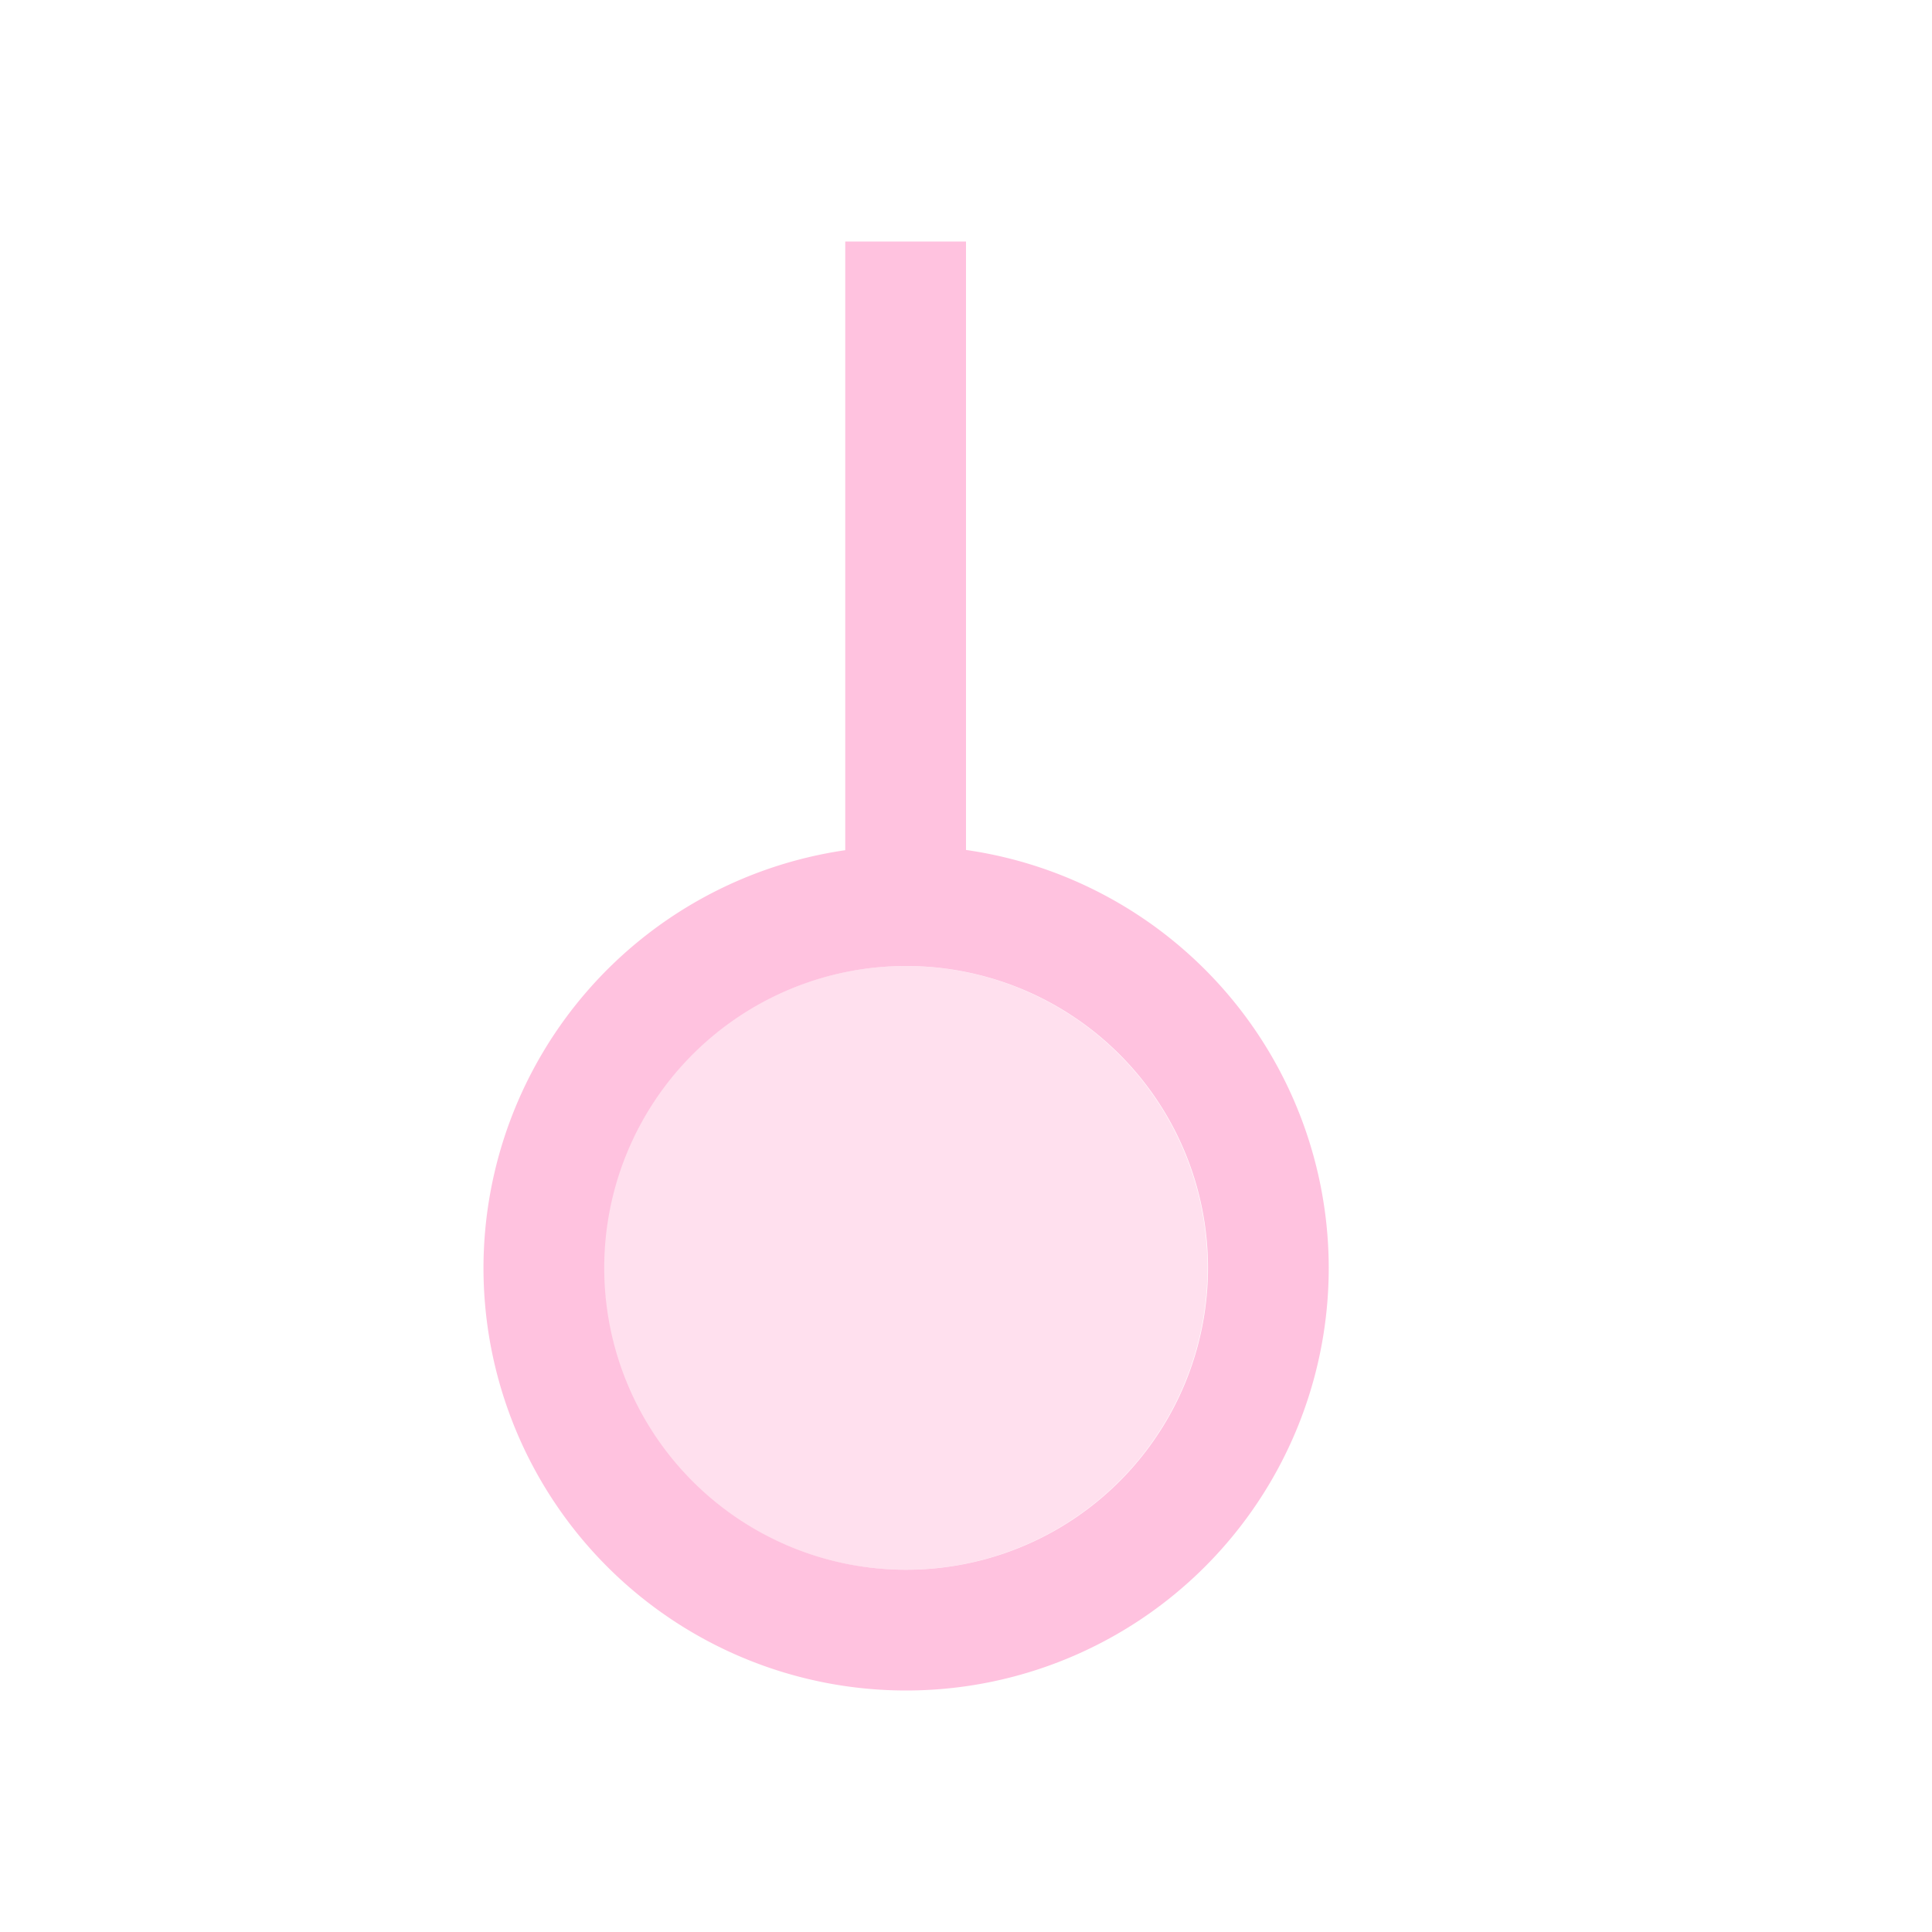 <svg xmlns="http://www.w3.org/2000/svg" viewBox="0 0 16 16">
  <defs id="defs3051">
    <style type="text/css" id="current-color-scheme">
      .ColorScheme-Text {
        color:#ffc2df;
      }
      </style>
  </defs>
 <path style="fill:currentColor;fill-opacity:1;stroke:none" 
     d="M 7 2 L 7 7.041 A 3.5 3.5 0 0 0 4.004 10.5 A 3.5 3.5 0 0 0 7.504 14 A 3.5 3.5 0 0 0 11.004 10.5 A 3.5 3.5 0 0 0 8 7.039 L 8 2 L 7 2 z M 7.504 8 A 2.5 2.5 0 0 1 10.004 10.5 A 2.5 2.5 0 0 1 7.504 13 A 2.5 2.5 0 0 1 5.004 10.5 A 2.5 2.5 0 0 1 7.504 8 z "
     class="ColorScheme-Text"
     />
 <path style="fill:currentColor;fill-opacity:0.5;stroke:none" 
     d="M 10,10.5 A 2.5,2.5 0 0 1 7.5,13 2.5,2.5 0 0 1 5,10.5 2.5,2.5 0 0 1 7.5,8 2.5,2.5 0 0 1 10,10.5 Z"
     class="ColorScheme-Text"
     />
</svg>
